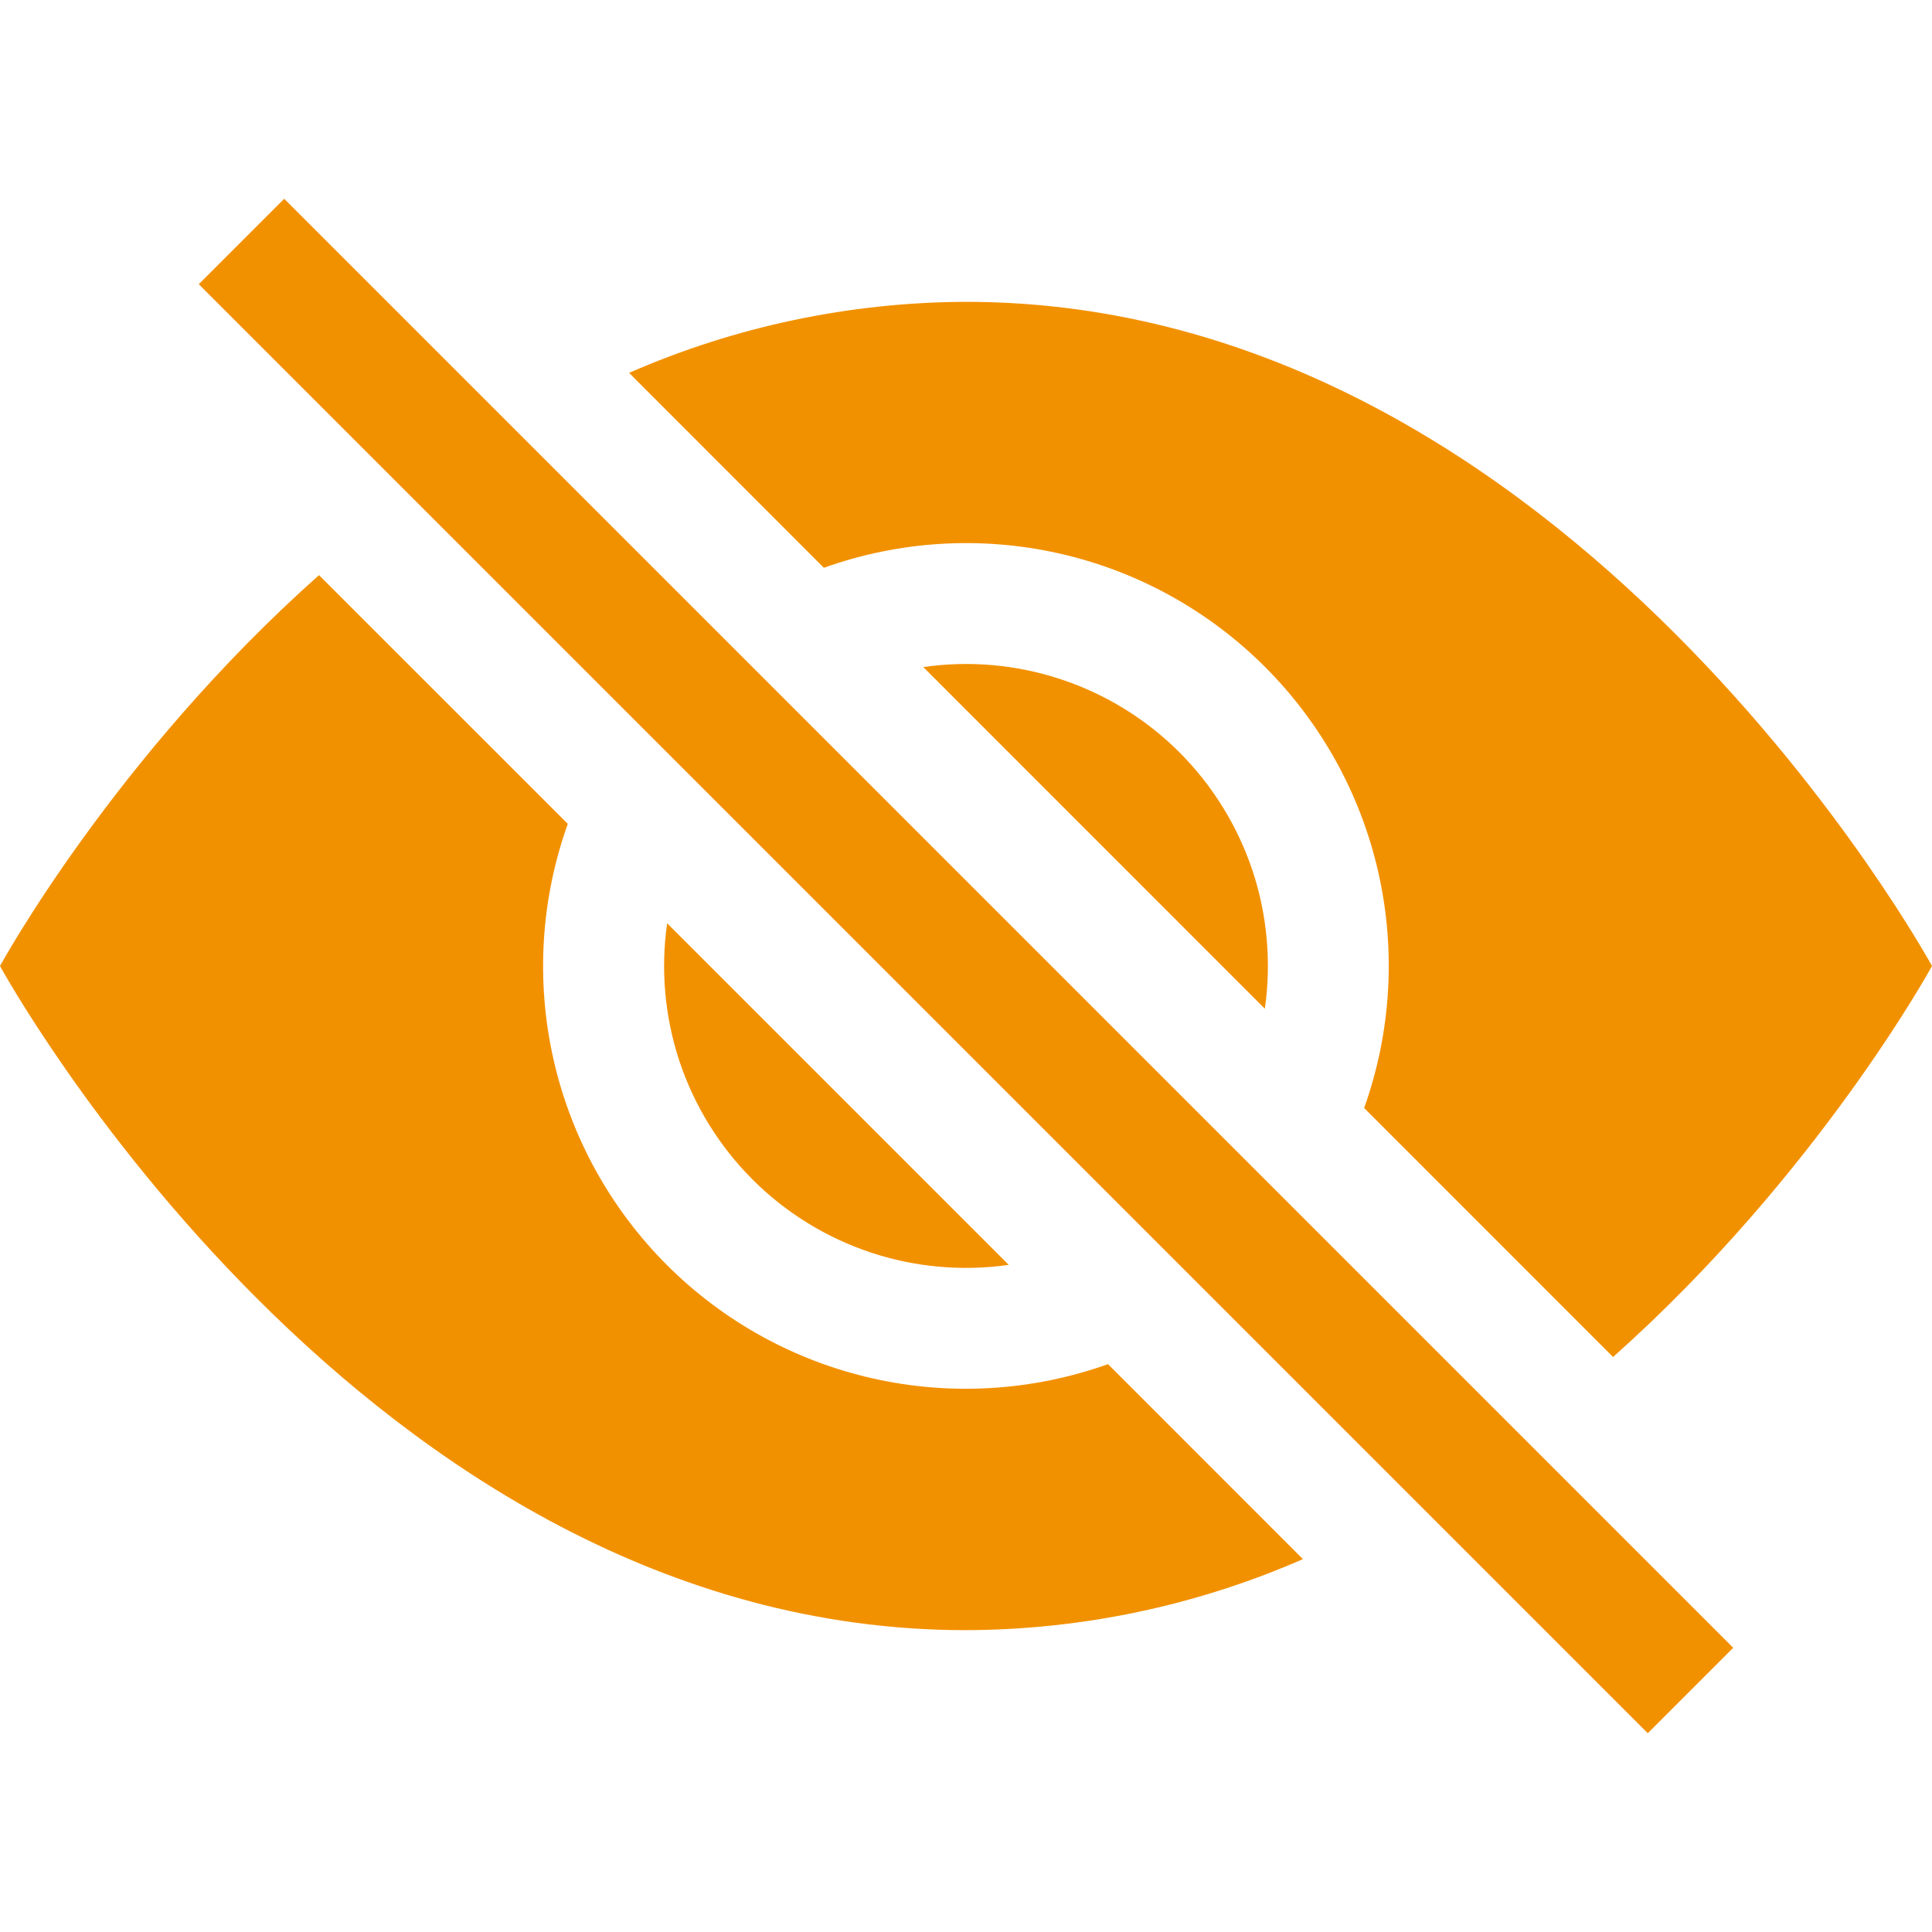 <svg width="26" height="26" viewBox="0 0 26 26" fill="none" xmlns="http://www.w3.org/2000/svg">
<path d="M17.534 20.982L14.911 18.358C13.897 18.72 12.8 18.787 11.749 18.551C10.698 18.315 9.736 17.785 8.975 17.024C8.213 16.262 7.683 15.3 7.447 14.249C7.211 13.198 7.278 12.102 7.641 11.087L4.293 7.74C1.524 10.202 0 13 0 13C0 13 4.875 21.938 13 21.938C14.561 21.933 16.104 21.608 17.534 20.982ZM8.466 5.018C9.896 4.392 11.439 4.067 13 4.062C21.125 4.062 26 13 26 13C26 13 24.474 15.797 21.708 18.262L18.358 14.911C18.72 13.897 18.787 12.8 18.551 11.749C18.315 10.698 17.785 9.736 17.024 8.975C16.262 8.213 15.3 7.683 14.249 7.447C13.198 7.211 12.102 7.278 11.087 7.641L8.466 5.018Z" fill="#F29100"/>
<path d="M8.978 12.425C8.889 13.049 8.946 13.686 9.145 14.285C9.345 14.883 9.681 15.427 10.127 15.873C10.573 16.319 11.117 16.655 11.716 16.855C12.314 17.054 12.951 17.111 13.575 17.022L8.978 12.425ZM17.022 13.575L12.425 8.977C13.049 8.887 13.686 8.944 14.284 9.144C14.883 9.343 15.427 9.679 15.873 10.125C16.319 10.572 16.655 11.115 16.855 11.714C17.054 12.312 17.111 12.949 17.022 13.574V13.575ZM22.175 23.325L2.675 3.825L3.825 2.675L23.325 22.175L22.175 23.325Z" fill="#F29100"/>
</svg>
